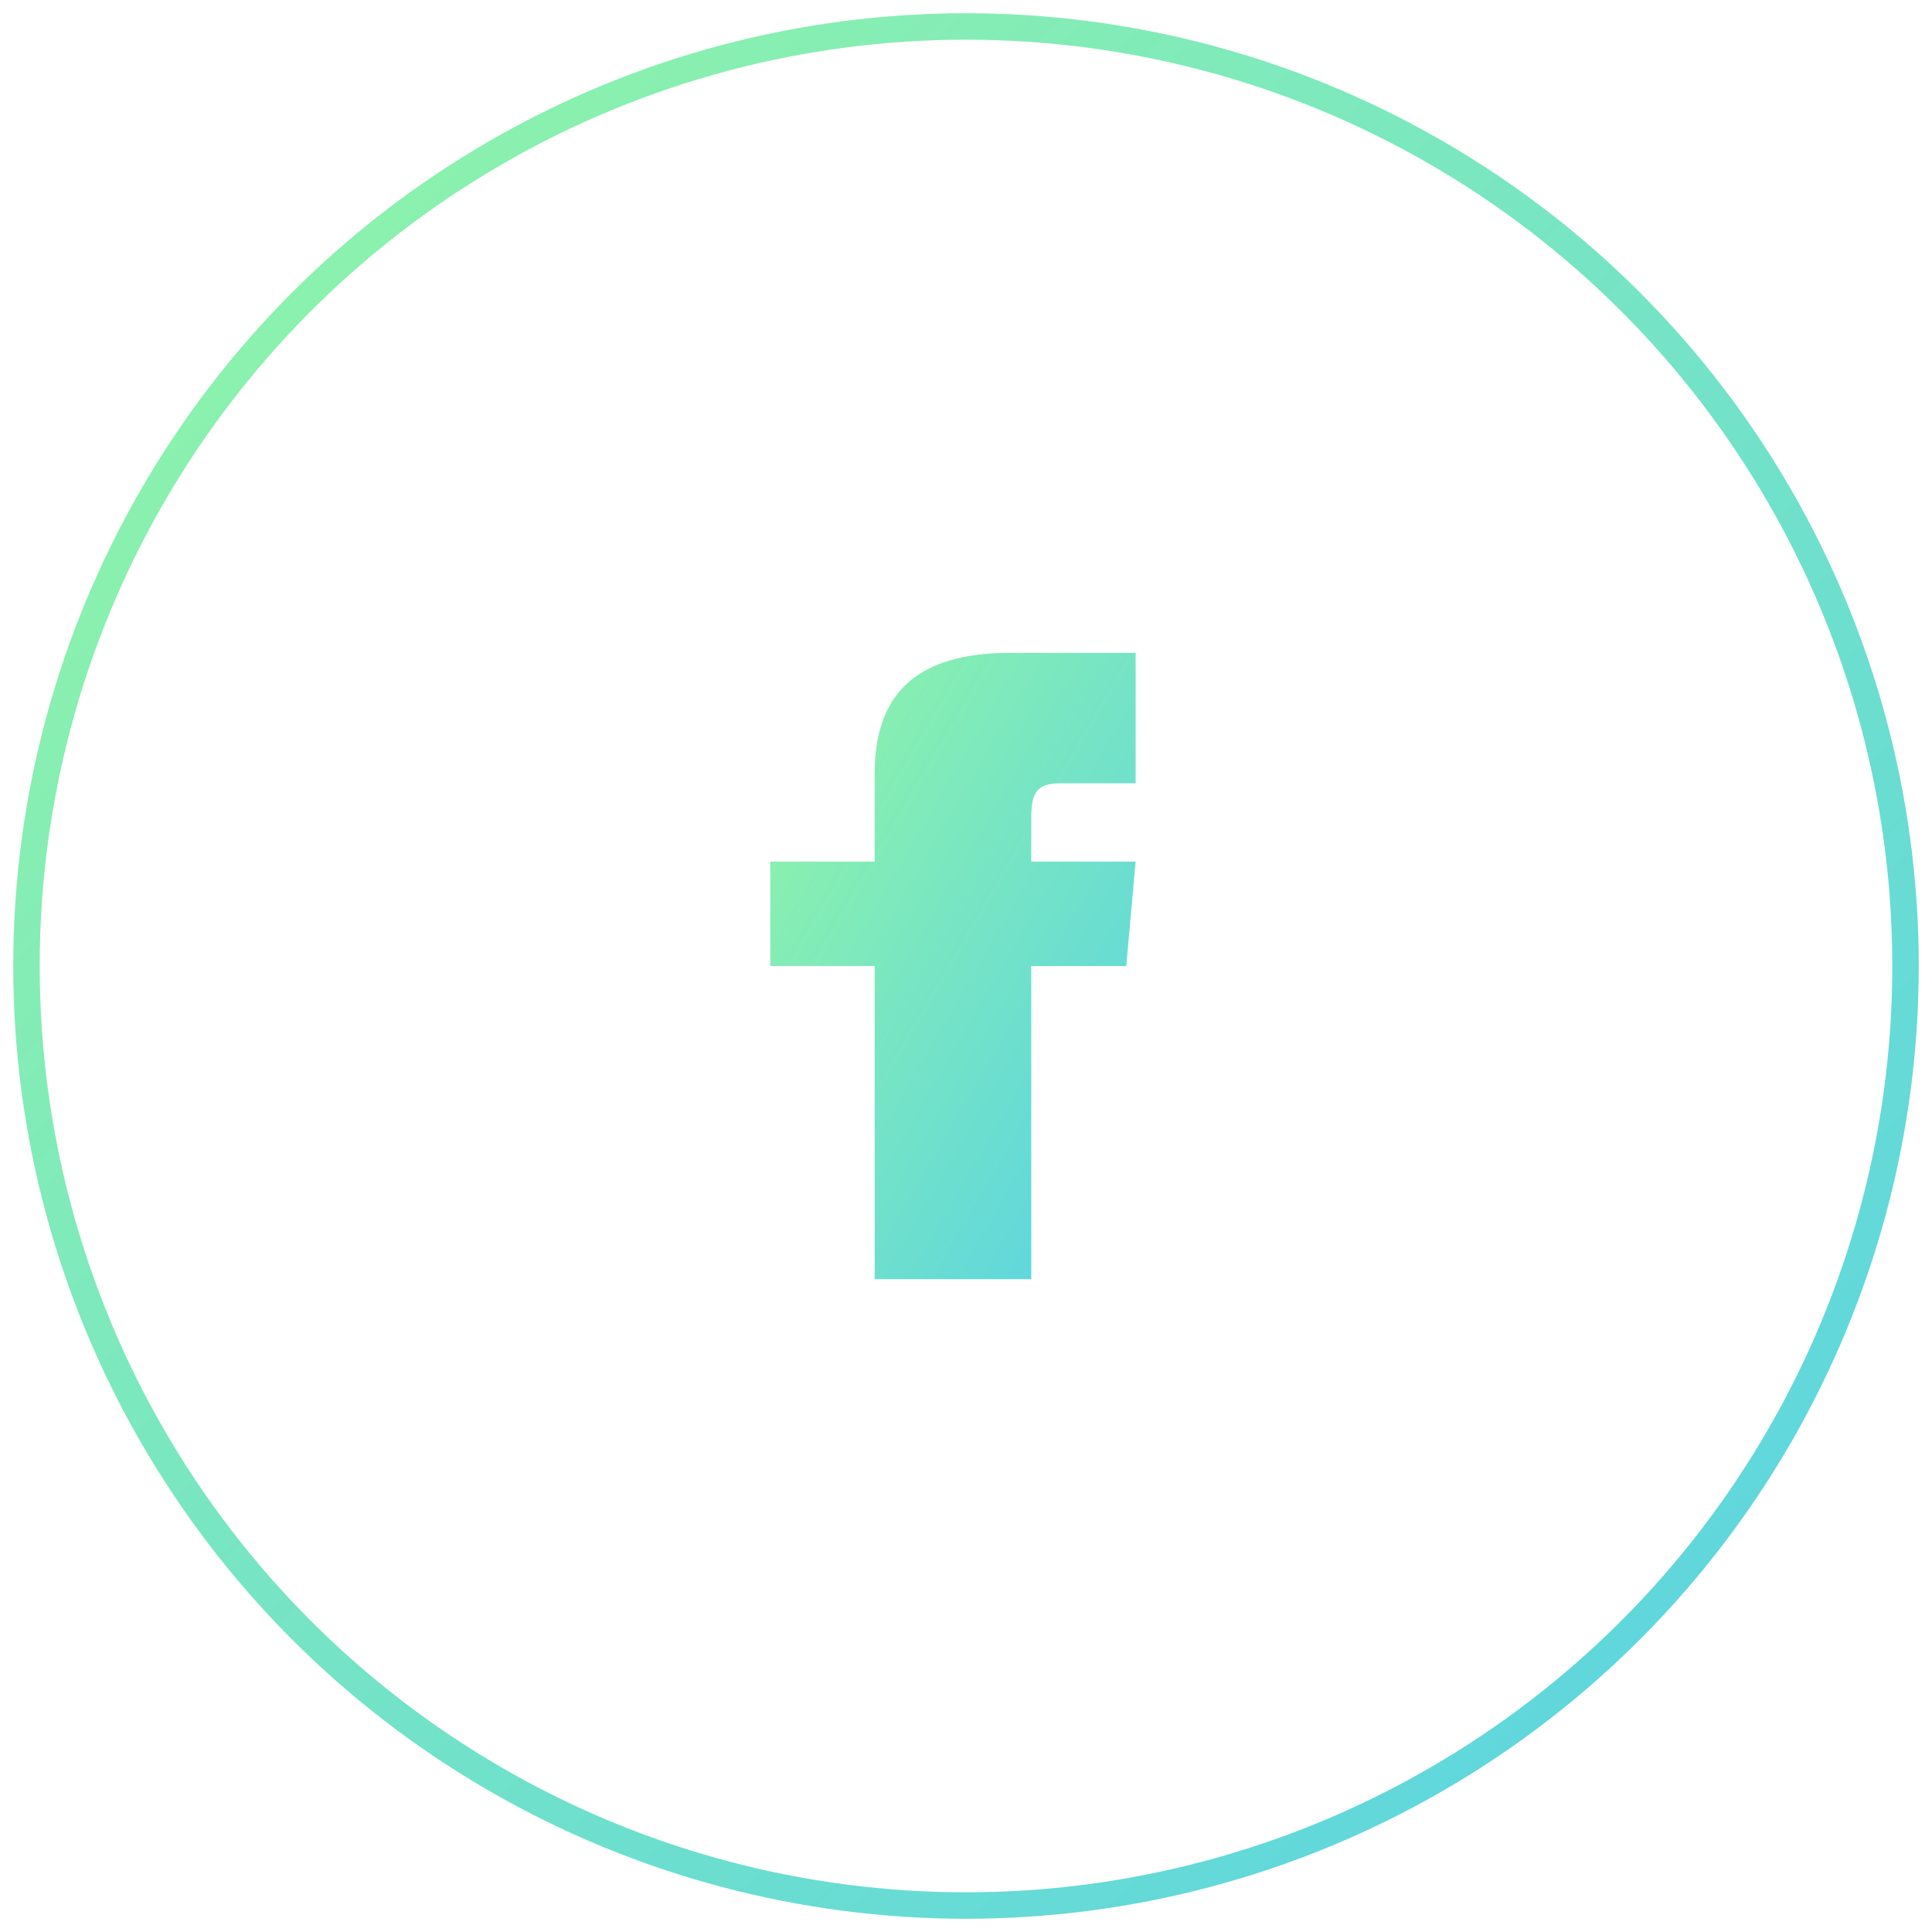 <svg width="73" height="73" viewBox="0 0 73 73" fill="none" xmlns="http://www.w3.org/2000/svg">
<circle cx="36.5" cy="36.5" r="35.5" stroke="url(#paint0_linear)"/>
<path d="M33.049 32.556H29.105V36.5H33.049V48.333H38.966V36.5H42.555L42.91 32.556H38.966V30.913C38.966 29.97 39.155 29.597 40.066 29.597H42.91V24.667H38.169C34.623 24.667 33.049 26.229 33.049 29.219V32.556Z" fill="url(#paint1_linear)"/>
<defs>
<linearGradient id="paint0_linear" x1="-34.5" y1="36.5" x2="36.5" y2="107.5" gradientUnits="userSpaceOnUse">
<stop stop-color="#93F6A5"/>
<stop offset="1" stop-color="#58D2E5"/>
</linearGradient>
<linearGradient id="paint1_linear" x1="22.202" y1="36.5" x2="42.803" y2="48.517" gradientUnits="userSpaceOnUse">
<stop stop-color="#93F6A5"/>
<stop offset="1" stop-color="#58D2E5"/>
</linearGradient>
</defs>
</svg>
